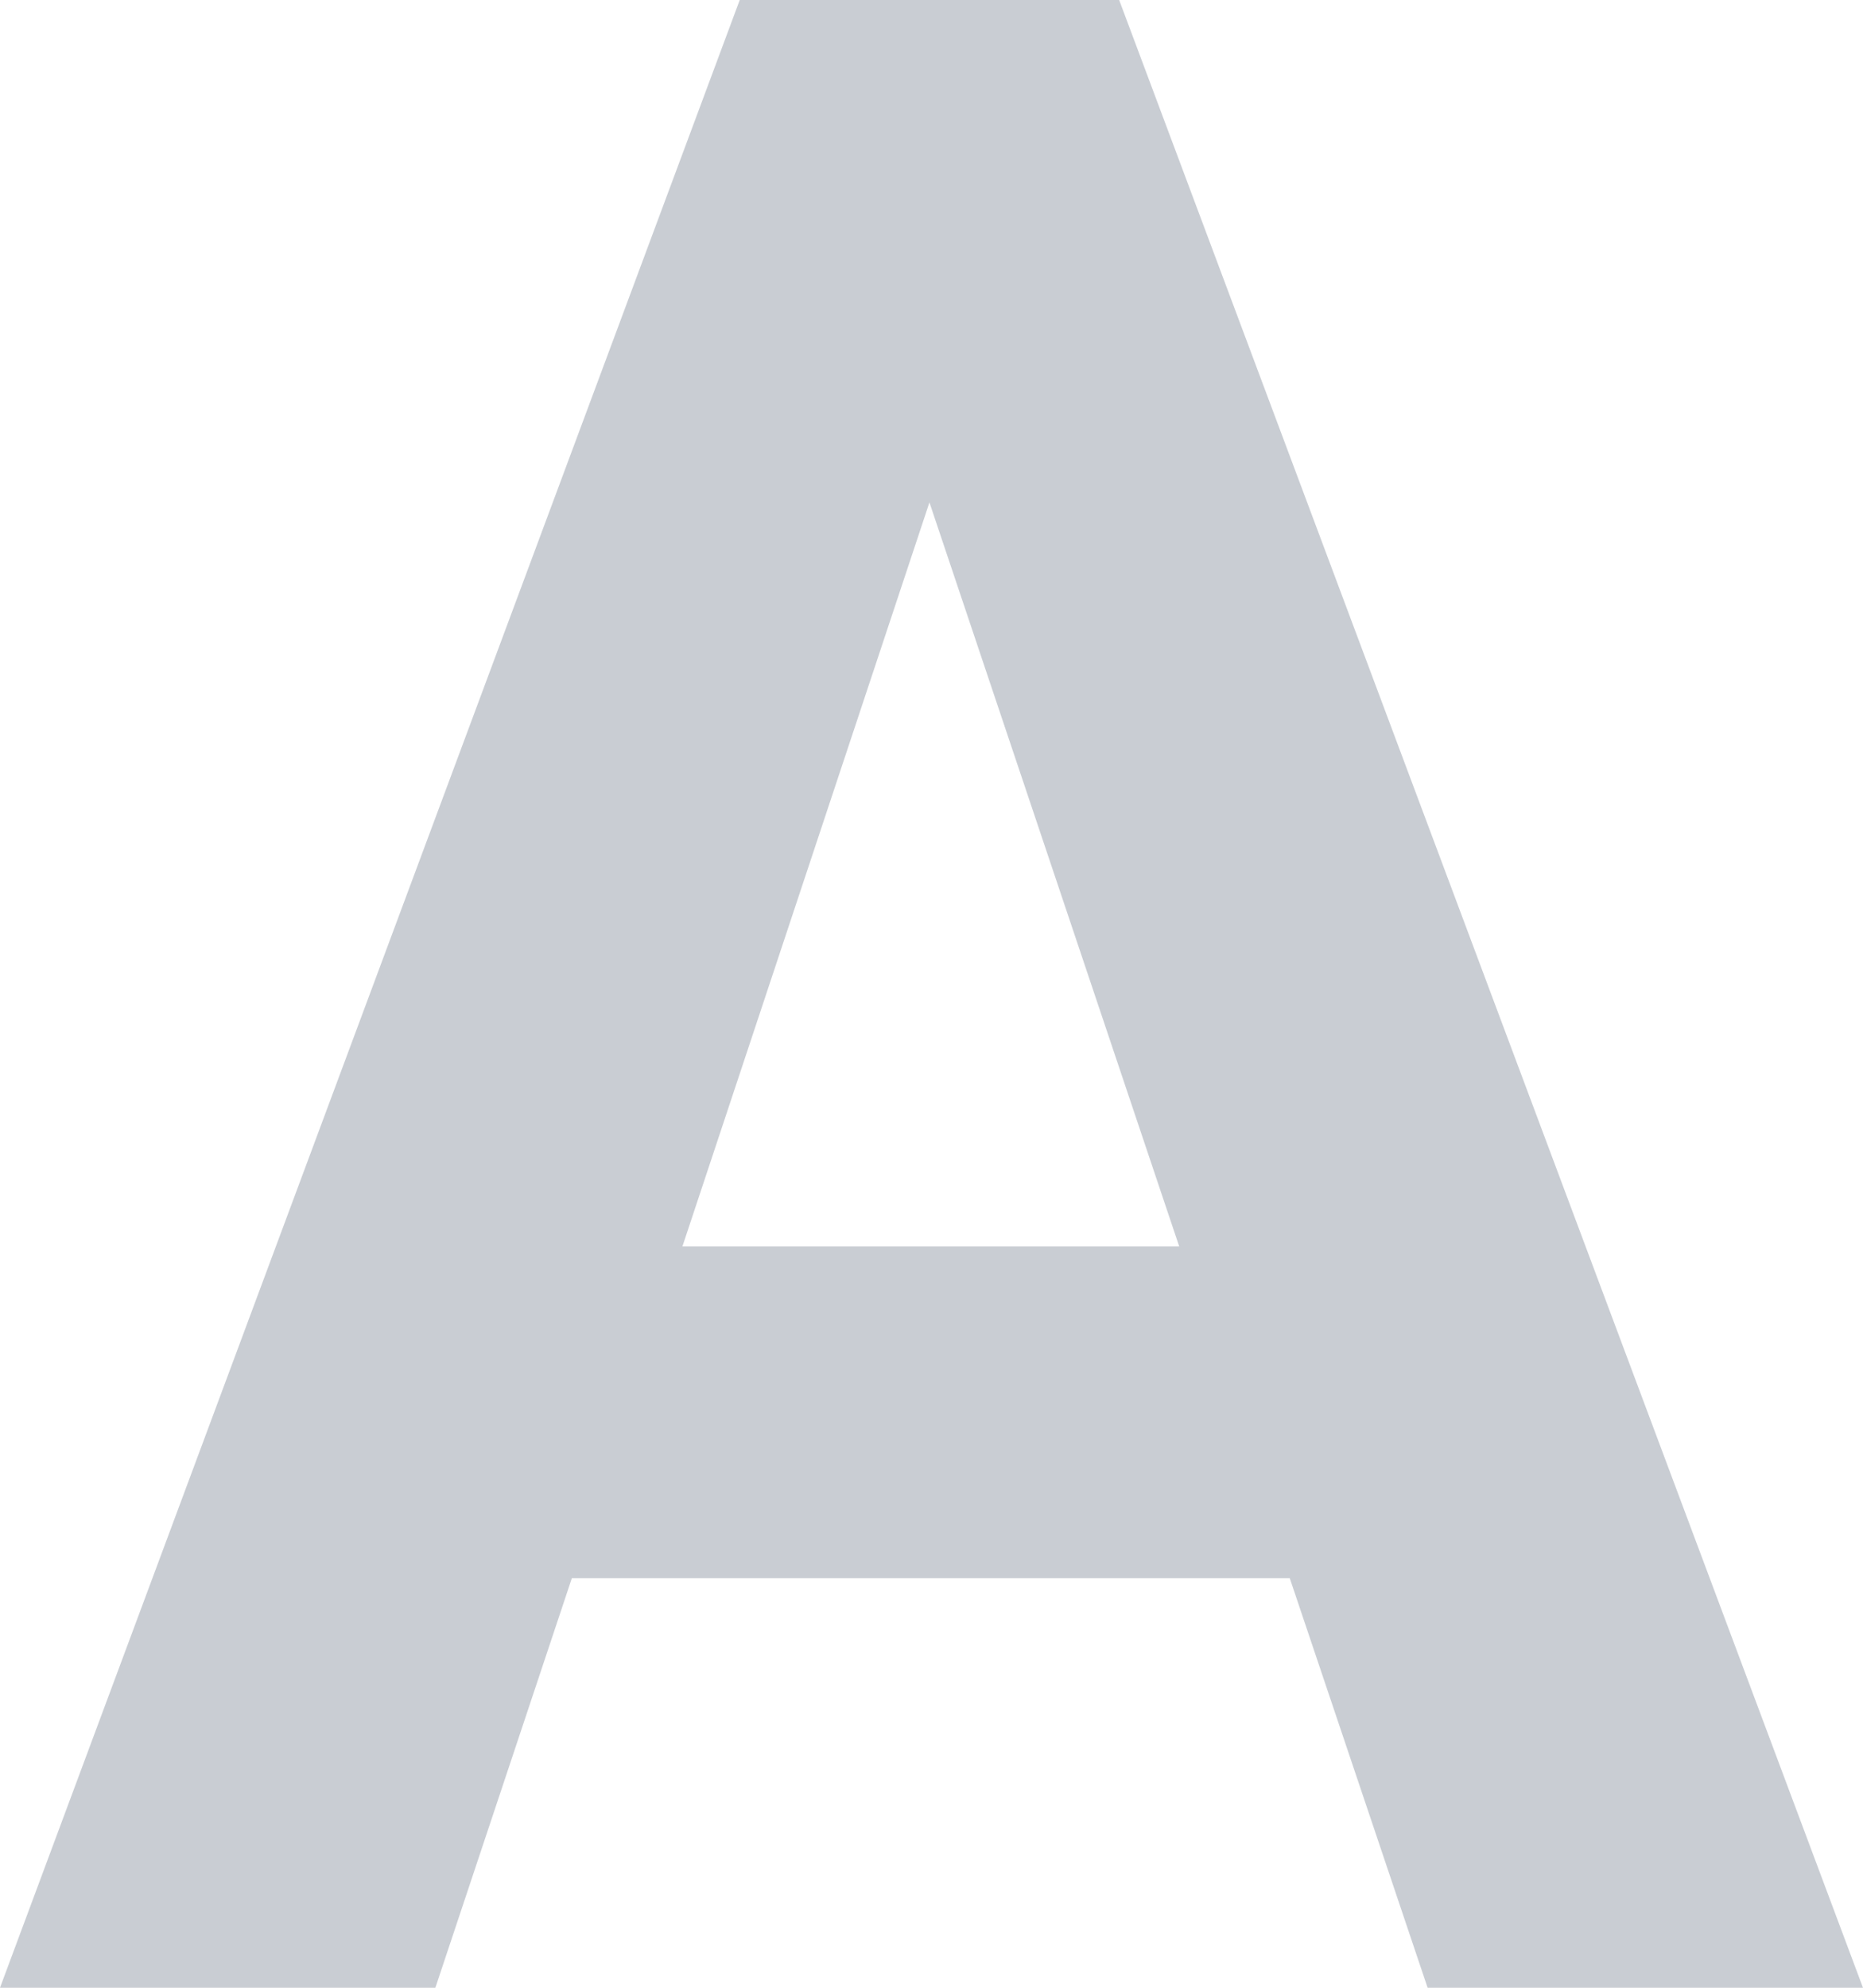 <svg xmlns="http://www.w3.org/2000/svg" width="85.313" height="91" viewBox="0 0 85.313 91">
  <path id="Trazado_197400" data-name="Trazado 197400" d="M59.5-18.75H26.625L20.375,0H.438L34.313-91H51.688L85.75,0H65.813ZM31.688-33.937h22.75L43-68Z" transform="translate(-0.438 91)" fill="#12263f" opacity="0.23"/>
</svg>
